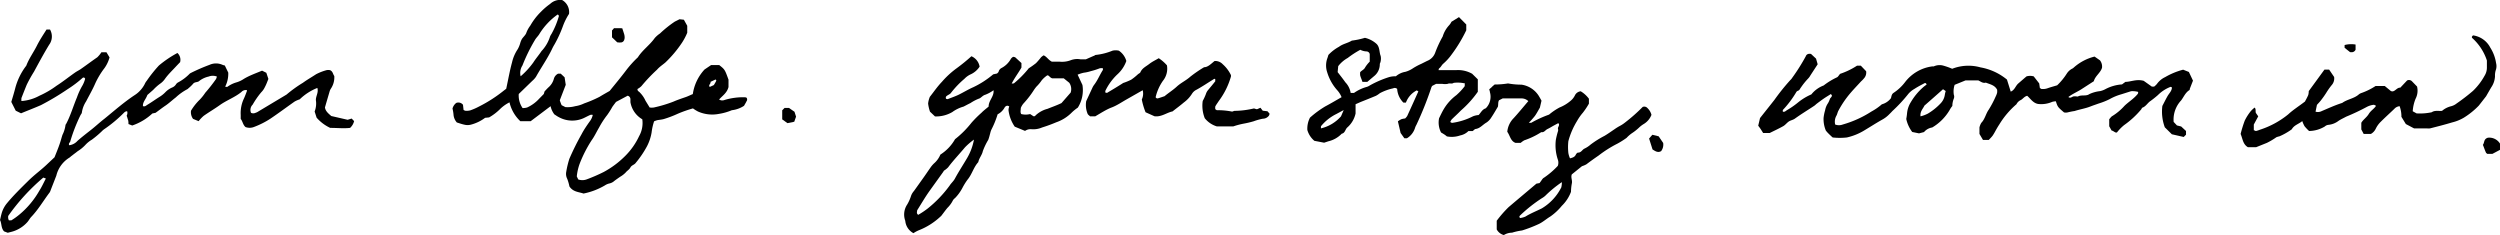 <svg xmlns="http://www.w3.org/2000/svg" viewBox="0 0 305.35 28.76"><title>footer-tagline</title><g id="Layer_2" data-name="Layer 2"><g id="Layer_1-2" data-name="Layer 1"><path d="M111.57,28.48a1.89,1.89,0,0,1-1-1.51,2.21,2.21,0,0,1,.24-2,5.07,5.07,0,0,0,.47-1.06,1.82,1.82,0,0,1,.35-.58l1.07-1.5c.32-.44.62-.9.94-1.35a3.27,3.27,0,0,1,.44-.52,2.9,2.9,0,0,0,.78-1.08A5.36,5.36,0,0,0,116.65,17a11.78,11.78,0,0,0,2-2,13.78,13.78,0,0,1,1.23-1.23c.27-.28.59-.51.87-.75,0-.77.69-1.23.6-2a4.31,4.31,0,0,1-1,.55c-.35.09-.53.42-.82.49a5.3,5.3,0,0,0-1,.53c-.28.13-.56.29-.84.43a4.3,4.3,0,0,0-1.38.67,3.91,3.91,0,0,1-2.11.53l-.61-.58a4.65,4.65,0,0,1-.23-1,3,3,0,0,1,.21-.81c.49-.62.93-1.27,1.47-1.83a10.75,10.75,0,0,1,1.79-1.65,22.69,22.69,0,0,0,1.82-1.48,1.69,1.69,0,0,1,1,1.27,2.59,2.59,0,0,1-1.07.93,2.49,2.49,0,0,0-.79.56,11.25,11.25,0,0,0-1.62,1.69c-.11.18-.36.26-.54.4a.25.25,0,0,0-.06.36c.07,0,.17.06.25,0,.42-.16.85-.31,1.25-.5.61-.3,1.19-.66,1.81-.93a11.13,11.13,0,0,0,2.43-1.57l.47-.1c.07-.07.16-.14.19-.22a.69.69,0,0,1,.35-.45,2.78,2.78,0,0,0,1.16-1.14,1.06,1.06,0,0,1,.26-.23A1,1,0,0,1,124,7l.76.7,0,.55c-.37.65-.82,1.23-1.19,1.95.17,0,.28,0,.33-.07a12.5,12.5,0,0,0,1.65-1.66.63.63,0,0,1,.12-.14,10.05,10.05,0,0,0,.87-.62,9,9,0,0,0,.62-.72,2,2,0,0,1,.31-.23c.39.16.57.56,1,.77l.92,0a3,3,0,0,0,1.43-.19A2.25,2.25,0,0,1,132,7.25c.23,0,.46,0,.62,0l.95-.42c.09,0,.18-.12.26-.12a7.48,7.48,0,0,0,2.05-.52,1.67,1.67,0,0,1,.78,0,2.25,2.25,0,0,1,.91,1.26,4,4,0,0,1-1.1,1.64,6.87,6.87,0,0,0-1.46,2,.82.82,0,0,0,0,.22c.09,0,.2.07.26,0,.61-.36,1.22-.73,1.82-1.11,0,0,0,0,.08-.06a7,7,0,0,0,1-.41,7.12,7.12,0,0,0,.83-.67c.1-.08.25-.14.29-.24.21-.49.67-.69,1.07-1s.77-.47,1.17-.71a4.92,4.92,0,0,1,1,.87,2.35,2.35,0,0,1-.49,1.89,5.73,5.73,0,0,0-.89,2,.24.24,0,0,0,.32.13c.25-.07.49-.16.77-.25.47-.4,1-.72,1.5-1.18s1.13-.74,1.64-1.2a15.42,15.42,0,0,1,1.69-1.16c.47,0,.86-.43,1.28-.76a1.26,1.26,0,0,1,1,.4,4.17,4.17,0,0,1,1,1.33s0,.1,0,.16a9.18,9.18,0,0,1-1.49,3c-.14.22-.3.43-.42.65a1,1,0,0,0,0,.35c.09.06.14.11.2.12a8.9,8.9,0,0,1,1.84.17c.09,0,.24-.1.36-.09a10.66,10.66,0,0,0,2.29-.29c.18,0,.3.13.46.07l.36-.16.28.36.58.07.26.3a1.18,1.18,0,0,1-.08.23.94.94,0,0,1-.75.38,7,7,0,0,0-1.11.31,11.64,11.64,0,0,1-1.22.29,9.22,9.22,0,0,0-1.28.34l-2,0a3,3,0,0,1-1.48-1,4.13,4.13,0,0,1-.25-2.11,6.4,6.4,0,0,0,.39-.85,1.4,1.4,0,0,1,.28-.5c.29-.35.58-.69.86-1.05,0-.05,0-.17,0-.25s-.16-.05-.2,0c-.69.42-1.36.88-2.07,1.27a1.33,1.33,0,0,0-.57.5,3.87,3.87,0,0,1-1,1.07c-.42.36-.86.68-1.38,1.09-.68.13-1.35.7-2.2.59l-1.09-.49a8.2,8.2,0,0,1-.46-1.56,1.68,1.68,0,0,0,.11-1.13l-1.95,1.11c-.62.35-1.21.76-1.85,1s-1.31.68-2,1.08l-.63,0c-.1-.11-.27-.2-.31-.34a2.8,2.8,0,0,1-.16-1.52l.77-1.66a1.81,1.81,0,0,1,.2-.33c.43-.56.69-1.23,1.07-1.82,0,0,0-.1,0-.2a1.19,1.19,0,0,0-.38,0,8.85,8.85,0,0,1-1.1.35,4.6,4.6,0,0,1-.85.19,4.27,4.27,0,0,0-.76.24l.59,1.26a4,4,0,0,1-.56,2.76,6.12,6.12,0,0,0-.71.57A4.94,4.94,0,0,1,129,14.94a17.93,17.93,0,0,1-1.72.63,2.71,2.71,0,0,1-1.33.21,1.14,1.14,0,0,0-.75.21l-1.26-.52a4.53,4.53,0,0,1-.76-2,1.2,1.2,0,0,1,.09-.46c-.24-.19-.45-.06-.57.13a2,2,0,0,1-.85.82,11,11,0,0,1-.75,1.85,2.18,2.18,0,0,0-.15.45c-.08.28-.14.56-.25.83a7.91,7.91,0,0,0-.66,1.38c-.09.46-.46.85-.55,1.33-.58.63-.77,1.5-1.32,2.15a7.87,7.87,0,0,0-.62,1,5.23,5.23,0,0,1-.91,1.25.87.87,0,0,0-.26.29,3.47,3.47,0,0,1-.67.91c-.25.3-.47.61-.71.92a.63.63,0,0,1-.14.14,8.24,8.24,0,0,1-2.6,1.65A3.64,3.64,0,0,0,111.57,28.48ZM126.23,14.2c.12,0,.2,0,.23-.08a3.33,3.33,0,0,1,1.49-.83c.53-.22,1.08-.4,1.7-.7l1.12-1.28a1.37,1.37,0,0,0-.17-1.2l-.67-.54-1.41,0c-.32-.1-.4-.41-.62-.36a3.34,3.34,0,0,0-.68.62,4.8,4.8,0,0,1-.62.74,4.56,4.56,0,0,0-.29.38A11.47,11.47,0,0,1,125,12.65a2,2,0,0,0-.32.54c0,.27-.09.5.05.74a2.23,2.23,0,0,0,1.09,0ZM115.2,21l-1.68,2.34c-.54.76-1,1.56-1.5,2.35,0,.17-.12.37.13.55a10,10,0,0,0,1.18-.79A14.56,14.56,0,0,0,116,22.65c.19-.3.47-.52.64-.85.46-.85,1-1.67,1.48-2.49a6.88,6.88,0,0,0,.84-2.26,8.28,8.28,0,0,0-1.1.95c-.68.82-1.42,1.58-2.05,2.43a2.6,2.6,0,0,1-.52.42Z"/><path d="M160,14.37A12,12,0,0,1,161.86,13c.68-.36,1.35-.76,2-1.13a2.83,2.83,0,0,0-.53-.85,5.78,5.78,0,0,1-1.22-2.17,2.61,2.61,0,0,1,0-1.7c.06-.15.1-.31.14-.44a5.17,5.17,0,0,1,1.3-1c.47-.36,1.07-.44,1.56-.75a9.41,9.41,0,0,0,1.6-.34,3.2,3.2,0,0,1,1.43.75c.4.4.31,1,.49,1.45a1.51,1.51,0,0,1,0,.67c0,.13-.11.25-.1.37a1.85,1.85,0,0,1-.7,1.44L167,10h-.59l-.12-.34a3.49,3.49,0,0,1-.16-.45,1.81,1.81,0,0,1,0-.39c.18-.22.47-.3.61-.59a3.7,3.7,0,0,1,.56-.7V6.6a.42.42,0,0,0-.42-.32,1.77,1.77,0,0,1-.73-.2,11.25,11.25,0,0,0-1.54,1,3.79,3.79,0,0,0-1.16,1l-.07.73c.32.41.64.81.94,1.24a2.42,2.42,0,0,1,.65,1.3c.17,0,.32,0,.41,0a5,5,0,0,1,1.57-.74,1.36,1.36,0,0,0,.35-.17,12.56,12.56,0,0,1,2.29-1,2.59,2.59,0,0,1,.9-.12,2.37,2.37,0,0,1,1.17-.55,3.24,3.24,0,0,0,.95-.45,7.86,7.86,0,0,1,1-.53l.7-.35a1.69,1.69,0,0,0,1-1.05,13.64,13.64,0,0,1,.9-1.93A3.53,3.53,0,0,1,177,3.08a1.76,1.76,0,0,0,.28-.42l.92-.57.89.9V3.7a17.76,17.76,0,0,1-1.82,3,6.38,6.38,0,0,1-1,1.09c-.18.16-.26.37-.43.51s-.08.15-.14.27l1.11,0h1a3.49,3.49,0,0,1,2,.44l.69.68,0,1.52a12.71,12.71,0,0,1-2.08,2.3c-.36.38-.75.72-1.12,1.09a1.3,1.3,0,0,0-.17.32c.1,0,.17.1.22.09a7.87,7.87,0,0,0,2.55-.8,2.34,2.34,0,0,1,.7-.16c.26-.27.44-.69.87-.82a2,2,0,0,0,.5-2c0-.06,0-.12-.06-.23s.17-.23.28-.35.24-.22.37-.33a10,10,0,0,0,1.63-.13,9.11,9.11,0,0,0,1.64.15,3,3,0,0,1,2.07,1.3c.14.22.26.44.38.66l-.2.85c-.19.32-.37.67-.6,1a11.23,11.23,0,0,1-.75.85c.13,0,.23,0,.29,0A13.41,13.41,0,0,1,189.2,14a7.36,7.36,0,0,1,1.28-.87,4.84,4.84,0,0,0,1.32-.79,2,2,0,0,0,.55-.67.89.89,0,0,1,.72-.52,3.47,3.47,0,0,1,1,.91v.6a9,9,0,0,1-.75,1.12,6.16,6.16,0,0,0-.7,1,9.24,9.24,0,0,0-1.06,2.46,6.58,6.58,0,0,0,0,1.45,2.71,2.71,0,0,0,.2.65c.29-.08.57-.14.71-.45.05-.11.19-.26.28-.25.39,0,.5-.36.78-.49a3.12,3.12,0,0,0,.73-.48,11.79,11.79,0,0,1,1.72-1.08c.42-.25.81-.53,1.21-.8a6,6,0,0,1,.66-.41,4,4,0,0,0,.64-.42,21,21,0,0,0,2.15-1.9.51.51,0,0,1,.58.14,1.73,1.73,0,0,1,.49.83,2.26,2.26,0,0,1-1,1.15,3.63,3.63,0,0,0-.46.35,6.11,6.11,0,0,1-.91.73,3.86,3.86,0,0,0-.67.58,10.16,10.16,0,0,1-1.13.71A14.25,14.25,0,0,0,195.25,19c-.51.35-1,.7-1.49,1.07a2.81,2.81,0,0,1-.54.23l-1.24,1c-.15.38.1.74,0,1.13a6.07,6.07,0,0,0-.1,1,4.64,4.64,0,0,1-1.12,1.71,6.88,6.88,0,0,1-1.41,1.31c-.47.28-.88.66-1.38.9a15.94,15.94,0,0,1-2.07.8,7.21,7.21,0,0,0-1.22.27,1.9,1.9,0,0,0-1,.29,1.39,1.39,0,0,1-.87-.69l0-1.06a14.08,14.08,0,0,1,1.45-1.66l.73-.62,2.67-2.25.38-.07.11-.15c.14-.17.25-.42.44-.51a10.14,10.14,0,0,0,1.68-1.44,1.14,1.14,0,0,0,0-.78,5.49,5.49,0,0,1-.24-2.39,9.06,9.06,0,0,1,.28-1.12c0-.06,0-.13,0-.17-.1-.24.17-.41.1-.64a.84.84,0,0,0-.08-.12l-.56.3c-.25.14-.5.3-.76.42s-.41.45-.76.38a9.28,9.28,0,0,1-2.08,1,2.53,2.53,0,0,0-.43.31h-.64c-.61-.23-.65-.86-1-1.35a2.7,2.7,0,0,1,.79-1.68c.61-.67,1.18-1.37,1.78-2.07a1.21,1.21,0,0,0-.8-.33l-2.33,0-.45.23c-.14.24-.07.51-.14.79-.25.41-.5.86-.79,1.29a2,2,0,0,1-.59.63c-.45.25-.77.7-1.31.79-.14,0-.27.18-.39.26l-.52,0a1.93,1.93,0,0,1-1,.53,3.1,3.1,0,0,1-1.63.12s-.16-.14-.3-.23-.27-.17-.41-.25a2.64,2.64,0,0,1-.24-1.74c.15-.3.35-.75.6-1.16a5.85,5.85,0,0,1,1.5-1.65,7.6,7.6,0,0,0,1-1.06c.07-.07,0-.23.06-.38a4,4,0,0,0-1.38-.07c-.22.17-.48,0-.72.12a1.89,1.89,0,0,1-.68,0h-.74l-.48.25a.91.91,0,0,0-.09.15A41.56,41.56,0,0,1,173,15.25a1.8,1.8,0,0,0-.16.35,2.27,2.27,0,0,1-1,1.29h-.31l-.46-.65-.33-1.42a2.83,2.83,0,0,1,.42-.26,2.33,2.33,0,0,1,.46-.09,1.54,1.54,0,0,0,.26-.31c.46-1,.91-2,1.36-3l-.2-.12a2.75,2.75,0,0,0-1.32,1.49l-.31,0a2.58,2.58,0,0,1-.76-1.67.43.43,0,0,0-.49-.07,6.22,6.22,0,0,0-1.62.59,3.13,3.13,0,0,1-.48.32c-.62.26-1.25.51-1.88.76l-.61.27,0,1.13a3.16,3.16,0,0,1-1,1.7c-.27.23-.27.69-.69.77a3.29,3.29,0,0,1-1.64.93l-.51.17-1.19-.23a2.66,2.66,0,0,1-.86-1.32A2.93,2.93,0,0,1,160,14.37Zm30.73,7.9a14.22,14.22,0,0,0-2,1.65,2.26,2.26,0,0,1-.39.28,17.76,17.76,0,0,0-2.66,2.1c-.09.09-.17.21,0,.33a2.37,2.37,0,0,0,.64-.18c.63-.39,1.32-.66,2-1a6.22,6.22,0,0,0,2.38-2.57A3.3,3.3,0,0,0,190.77,22.27Zm-26.61-8.83-.91.49a5.69,5.69,0,0,0-1.87,1.49c0,.06,0,.16,0,.26a4.68,4.68,0,0,0,2.45-1.47Z"/><path d="M221.24,11.53a3.49,3.49,0,0,1,1.5-1.09,8.45,8.45,0,0,1,1.64-1c.13-.07.21-.24.37-.42a9.09,9.09,0,0,0,2.07-1l.46,0,.65.68a1.05,1.05,0,0,1-.28.89,3,3,0,0,1-.34.35c-.59.65-1.21,1.27-1.76,2a12,12,0,0,0-1,1.57c-.11.19-.14.43-.25.62a1.48,1.48,0,0,0-.15,1.08,1.3,1.3,0,0,0,.92,0,13,13,0,0,0,3.51-1.59,6.87,6.87,0,0,0,1.27-.88,2.06,2.06,0,0,0,1.11-.75c.07-.24.08-.5.34-.66a5.7,5.7,0,0,0,1.4-1.32A5,5,0,0,1,236,8.11c.06,0,.14,0,.19,0A1.69,1.69,0,0,1,237.3,8a8.63,8.63,0,0,1,1.14.4,5.46,5.46,0,0,1,3.46-.17,7,7,0,0,1,3.23,1.49l.46,1.47c.49-.19.58-.7.93-1s.63-.55,1-.86a1.56,1.56,0,0,1,.88,0l.67.86.08.57c.07,0,.12.09.17.1a1.66,1.66,0,0,0,.77-.08c.36-.13.74-.23,1.17-.36A7.43,7.43,0,0,0,252.43,9a1.75,1.75,0,0,1,.62-.59.82.82,0,0,0,.24-.16,6,6,0,0,1,2.54-1.34l.66.46a1.23,1.23,0,0,1,.25.91c-.19.63-.84,1-1,1.64l-1.55,1c-.51.32-1.07.55-1.56.93.25.18.4,0,.58-.06s.43,0,.58,0c.44-.25,1,0,1.41-.3a4.16,4.16,0,0,1,1.3-.36,2.42,2.42,0,0,0,.63-.23,5.06,5.06,0,0,1,2.05-.59l.42-.31c.66,0,1.33-.37,2.23-.13l1,.71h.27a2,2,0,0,0,.35-.33,2.58,2.58,0,0,1,1-.83,8.82,8.82,0,0,1,2.2-.91l.7.28.5,1.06-.39,1c0,.06,0,.14-.07.17-.48.31-.68.85-1,1.26a3.41,3.41,0,0,0-.9,2.61l.4.43.52.13L267,16v.45l-.28.28-1.45-.33-.86-.85a5.53,5.53,0,0,1-.3-2.61c.2-.38.4-.79.62-1.18s.54-.64.55-1.09c-.06,0-.13-.08-.17-.06a4.41,4.41,0,0,0-1.54,1,11.74,11.74,0,0,1-1,.79c-.3.24-.5.6-.89.75-.07,0-.1.16-.17.23a10.83,10.83,0,0,1-2.07,1.9,5.46,5.46,0,0,0-.87.89c-.21.1-.39-.18-.66-.23l-.29-.52v-.86c.13-.13.24-.32.4-.4a6.72,6.72,0,0,0,1.47-1.24c.49-.47,1.08-.83,1.53-1.35.09-.1.17-.19.12-.35a2.72,2.72,0,0,0-.85-.08l-1.2.38a6.43,6.43,0,0,0-1.42.59,8.36,8.36,0,0,1-1.33.53c-.33.12-.67.23-1,.36-.63.25-1.3.35-1.95.56a8.48,8.48,0,0,0-.85.17,1.1,1.1,0,0,1-.44,0c-.77-.66-.77-.66-1-1.36a2.17,2.17,0,0,0-.44.07,3.36,3.36,0,0,1-1.71.26c-.63-.1-.94-.65-1.35-1-.35.09-.51.36-.76.51a1.1,1.1,0,0,0-.55.52,10.33,10.33,0,0,0-2.1,2.48c-.16.24-.31.5-.45.75a6.74,6.74,0,0,1-.34.58c-.15.21-.34.39-.49.55h-.71l-.43-.73v-.79A1.89,1.89,0,0,1,242,15c.44-.45.54-1.09.9-1.6a12.53,12.53,0,0,0,.86-1.63,2.1,2.1,0,0,0,.17-.45,1.59,1.59,0,0,0,0-.36c-.3-.58-.88-.66-1.38-.87-.35.11-.6-.12-.92-.27l-1.56,0-1.33.54a2.57,2.57,0,0,0-.1,1.21.64.64,0,0,1,0,.47,2.45,2.45,0,0,0-.18.9,3.41,3.41,0,0,0-.35.53,6,6,0,0,1-2.11,2.1,1.65,1.65,0,0,0-1,.56l-.61.16-.83-.17a4,4,0,0,1-.73-1.59,7,7,0,0,0,.1-.72,3.08,3.08,0,0,1,.47-1.35,7.38,7.38,0,0,1,1.48-1.79c.14-.13.31-.24.44-.35-.11-.25-.22-.18-.33-.12-.4.21-.8.42-1.18.67a2.66,2.66,0,0,0-.8.69,18.13,18.13,0,0,1-1.87,2c-.15.17-.32.33-.48.49a3.54,3.54,0,0,1-.78.57c-.73.41-1.44.87-2.16,1.3a7.09,7.09,0,0,1-2.14.87,7.74,7.74,0,0,1-1.74,0c-.19-.17-.36-.33-.52-.49s-.22-.24-.31-.35a3.65,3.65,0,0,1-.28-1.54,5.26,5.26,0,0,1,.19-.94,2.26,2.26,0,0,1,.36-.88,2.69,2.69,0,0,0,.23-.52c.07-.14.24-.23.24-.41l-.12-.18c-.29.19-.6.37-.89.57s-.58.42-.86.63c-.1.08-.19.18-.3.25-.78.52-1.58,1-2.34,1.55-.25.18-.54.21-.77.37s-.42.42-.67.56c-.53.3-1.1.56-1.64.83h-.81l-.31-.49c-.09-.13-.19-.26-.29-.4l.22-.93c.58-.74,1.17-1.47,1.75-2.21a26.43,26.43,0,0,1,1.94-2.42,1.33,1.33,0,0,0,.25-.3,23.5,23.5,0,0,0,1.65-2.62c.08-.22.29-.35.64-.28l.61.57.2.69-.9,1.38a1.66,1.66,0,0,1-.29.39,8.39,8.39,0,0,0-.85,1.06c-.12.14-.16.35-.38.41a.39.39,0,0,0-.21.19,12.16,12.16,0,0,1-1.63,2.16s0,.12,0,.19c.21.09.36-.08.5-.17a10.3,10.3,0,0,0,1.43-1A6.91,6.91,0,0,1,221.24,11.53Zm13.33,2.68a3.85,3.85,0,0,0,.91-.34,7.22,7.22,0,0,0,1.58-1.28,1.88,1.88,0,0,0,.48-1,2.89,2.89,0,0,1,.11-.47l-.33-.22-1.13,1-1.14,1C234.88,13.28,234.5,13.6,234.57,14.21Z"/><path d="M68.65,0a1.69,1.69,0,0,1,.85,1.7,7.4,7.4,0,0,0-.77,1.56,14.51,14.51,0,0,1-1,2.16,5.59,5.59,0,0,0-.32.6c-.56,1.16-1.31,2.22-1.94,3.35a2.47,2.47,0,0,1-.46.51l-1.65,1.6a2.68,2.68,0,0,0,.47,1.72,1.93,1.93,0,0,0,.55-.07,4.49,4.49,0,0,0,1.47-1.07l.57-.58.09-.31c.16-.17.31-.34.48-.5a2.09,2.09,0,0,0,.66-1.05A1,1,0,0,1,68.16,9h.33l.47.44.14.92-.72,1.87c0,.09.06.21.1.33s.07.18.12.29l.45.23a3.43,3.43,0,0,0,1.2-.11,3.79,3.79,0,0,0,1.1-.34,14.9,14.9,0,0,0,1.87-.8c.39-.24.78-.46,1.24-.72.65-.8,1.35-1.64,2-2.5A12.57,12.57,0,0,1,77.91,7c.56-.89,1.45-1.49,2.05-2.34a3.26,3.26,0,0,1,.65-.57,13.48,13.48,0,0,1,1.81-1.45L83,2.35l.53.06.41.74V4a7.43,7.43,0,0,1-.63,1.2,14.22,14.22,0,0,1-2.06,2.45c-.35.29-.73.54-1,.86a20.07,20.07,0,0,0-1.9,2,2,2,0,0,1-.49.36c0,.22.1.27.2.34a3.41,3.41,0,0,1,.78,1.09l.51.83a1.83,1.83,0,0,0,.51,0,16.12,16.12,0,0,0,2.4-.72c.5-.22,1-.38,1.54-.57.27-.1.53-.23.82-.35a5.61,5.61,0,0,1,1.43-3l.8-.54,1,0c.68.54.68.54,1.13,1.78v.9c-.18.71-.72,1.05-1.15,1.52a.7.7,0,0,0,.64.07A7.89,7.89,0,0,1,91,11.88a.79.79,0,0,1,.18.05.36.36,0,0,1,0,.44c-.08.18-.19.34-.3.55a3.39,3.39,0,0,1-1.49.54,6.73,6.73,0,0,1-1.58.45,4.27,4.27,0,0,1-2.56-.29,4.62,4.62,0,0,1-.61-.38,15,15,0,0,0-1.85.65,13,13,0,0,1-1.71.65c-.25.07-.5.09-.76.13a2.51,2.51,0,0,0-.43.15,6.83,6.83,0,0,0-.3,1.34,5.64,5.64,0,0,1-.58,1.73,11.88,11.88,0,0,1-1.36,2c-.16.24-.5.28-.65.56s-.4.39-.58.62a3.11,3.11,0,0,1-.69.53c-.24.17-.48.33-.71.51a1.28,1.28,0,0,1-.6.3,1.6,1.6,0,0,0-.53.23,8.38,8.38,0,0,1-2.62,1c-.56-.2-1.27-.18-1.72-.87a5.53,5.53,0,0,0-.27-.93,1.33,1.33,0,0,1-.12-.85,11.22,11.22,0,0,1,.38-1.59,31.57,31.57,0,0,1,1.49-3c.28-.54.63-1.05,1-1.57a1.94,1.94,0,0,0,.37-.8.81.81,0,0,0-.29,0c-.3.13-.58.29-.87.42a3.39,3.39,0,0,1-3-.15c-.2-.1-.38-.24-.53-.33a2.52,2.52,0,0,1-.46-1L64.82,14.8l-1.27,0a4.59,4.59,0,0,1-1.32-2.3,4.65,4.65,0,0,0-1.09.76,6.41,6.41,0,0,1-1.4,1.08l-.49.05a5,5,0,0,1-1.71.83,1.66,1.66,0,0,1-.86,0c-.28-.06-.55-.16-.88-.26a1.63,1.63,0,0,1-.41-1,5.35,5.35,0,0,0-.12-.7,1.25,1.25,0,0,1,.46-.69.71.71,0,0,1,.82.23l.07.63a.7.7,0,0,0,.24.1,1.82,1.82,0,0,0,.58-.05A7.5,7.5,0,0,0,58.53,13a17,17,0,0,0,3-1.93l.3-.23c.25-1.16.43-2.2.71-3.22A4.79,4.79,0,0,1,63.24,6a3.4,3.4,0,0,0,.32-.8,2.31,2.31,0,0,1,.19-.44c.18-.27.47-.5.55-.79a3.4,3.4,0,0,1,.47-.84,7.83,7.83,0,0,1,.53-.81,7.63,7.63,0,0,1,.77-.88A8.07,8.07,0,0,1,67.19.48,1.8,1.8,0,0,1,68.65,0Zm6.59,12.45c-.09.12-.27.35-.44.59a10.28,10.28,0,0,1-.63,1,10.59,10.59,0,0,0-1,1.54c-.31.52-.56,1.08-.92,1.57A15.69,15.69,0,0,0,70.8,20a6.27,6.27,0,0,0-.35,1.55l.18.37a1.54,1.54,0,0,0,1,0A20.52,20.52,0,0,0,73.75,21,11.11,11.11,0,0,0,76.41,19a8.43,8.43,0,0,0,1.65-2.37,3.25,3.25,0,0,0,.39-2.06A3,3,0,0,1,77,12.48c0-.12,0-.26,0-.39a.44.44,0,0,0-.34-.4ZM63.59,9.32a9.85,9.85,0,0,0,1.55-1.69c.31-.49.7-.93,1-1.39a4.54,4.54,0,0,0,1-1.65,1.45,1.45,0,0,1,.21-.43,10,10,0,0,0,.92-2.22s-.06-.09-.1-.14-.08,0-.1,0A8.14,8.14,0,0,0,65.91,4.1c-.15.28-.41.5-.57.78A20.88,20.88,0,0,0,63.81,8,1.68,1.68,0,0,0,63.59,9.32ZM86.78,10c.08.24-.31.36-.09.62l.5-.23c.35-.58.35-.58.2-.68Z"/><path d="M24.26,14.8l-.68-.28a1.38,1.38,0,0,1-.25-1,6.58,6.58,0,0,1,1.08-1.36,6,6,0,0,0,.66-.83,20,20,0,0,0,1.32-1.68,1.85,1.85,0,0,0,.1-.3,1.37,1.37,0,0,0-1,0,2.91,2.91,0,0,0-1.13.52c-.21.22-.57.1-.78.37a4.61,4.61,0,0,1-.56.54.57.57,0,0,1-.15.12,6.47,6.47,0,0,0-1.4,1c-.43.33-.83.71-1.26,1s-.78.57-1.21.88l-.39.08a6.81,6.81,0,0,1-2.46,1.47l-.46-.18c0-.21,0-.4-.08-.58a4.52,4.52,0,0,0-.14-.44.67.67,0,0,0,.06-.54c-.19,0-.3.09-.42.21a16,16,0,0,1-2.41,2,2.4,2.4,0,0,0-.29.26,12.12,12.12,0,0,1-1.19,1,3.52,3.52,0,0,0-.82.67,4.52,4.52,0,0,1-.9.73l-.85.65a1,1,0,0,1-.15.13,3.57,3.57,0,0,0-1.62,2.21c-.23.6-.47,1.2-.7,1.8a1.08,1.08,0,0,1-.12.26c-.76,1-1.39,2.1-2.26,3-.17.19-.29.43-.46.62a3.93,3.93,0,0,1-1.6,1.08c-.24.09-.5.14-.79.22L.5,28.26c-.39-.4-.28-1-.5-1.38.08-.33.14-.62.22-.89A3.38,3.38,0,0,1,.87,24.8c.79-.95,1.67-1.81,2.54-2.67S5.05,20.75,5.82,20l.84-.79c.21-.53.41-1,.6-1.55s.24-.8.37-1.19A3.8,3.8,0,0,0,8,15.28c0-.06.06-.11.09-.17.53-1,.86-2.15,1.31-3.22a8.16,8.16,0,0,1,.69-1.48,3.51,3.51,0,0,0,.31-.79c-.08-.17-.2-.19-.32-.1A13.62,13.62,0,0,1,8.25,10.9,31.89,31.89,0,0,1,5,12.84c-.8.35-1.61.66-2.43,1l-.65-.32-.54-1.07c.16-.54.34-1.12.49-1.71a7.77,7.77,0,0,1,1.25-2.6A.78.78,0,0,0,3.22,8c.32-.85.86-1.58,1.27-2.39s.78-1.34,1.19-2h.43A1.7,1.7,0,0,1,6,5.47C5.35,6.54,4.75,7.65,4.15,8.76a16.91,16.91,0,0,0-.89,1.6c-.22.54-.43,1.07-.64,1.61a1.62,1.62,0,0,0,0,.37,5.35,5.35,0,0,0,2.2-.65,11,11,0,0,0,2.09-1.22C7.65,10,8.4,9.4,9.17,8.86c.13-.09.27-.17.41-.25l.25-.15c.69-.48,1.38-1,2.05-1.46a3.46,3.46,0,0,0,.51-.62H13l.38.63a4.13,4.13,0,0,1-.62,1.31,9.73,9.73,0,0,0-1.14,1.9c-.32.74-.73,1.44-1.1,2.16A3.4,3.4,0,0,0,10,13.73c0,.12-.12.23-.17.34a20.19,20.19,0,0,0-1.23,3.14c0,.17-.29.3-.14.53a1.61,1.61,0,0,0,1-.53c.53-.47,1.09-.9,1.65-1.34s1.08-.93,1.65-1.37c1.23-1,2.36-2,3.67-2.87a3.53,3.53,0,0,0,1.24-1.35,1.66,1.66,0,0,1,.25-.41A16.77,16.77,0,0,1,19.41,8a13.33,13.33,0,0,1,2.26-1.53A1.13,1.13,0,0,1,22,7.59l-.45.47c-.48.53-1,1-1.42,1.6a2.31,2.31,0,0,1-.61.59,5.92,5.92,0,0,0-.8.72L18,11.6c-.19.54-.58.86-.54,1.36.23.1.38-.06.52-.15.5-.3,1-.66,1.46-.95a3.57,3.57,0,0,0,.76-.6A2.54,2.54,0,0,1,21,10.7a1,1,0,0,0,.51-.42.73.73,0,0,1,.29-.24,5.7,5.7,0,0,0,1.33-1,.57.57,0,0,1,.16-.12,22.68,22.68,0,0,1,2.3-1,1.93,1.93,0,0,1,1.59,0,1.6,1.6,0,0,0,.28.08l.42.87a3.48,3.48,0,0,1-.38,1.72c.12,0,.23.06.29,0a3.55,3.55,0,0,1,1.13-.54,3.27,3.27,0,0,0,.87-.42c.7-.42,1.46-.68,2.22-1l.52.26.25.75c-.13.33-.26.69-.43,1a2.18,2.18,0,0,1-.44.63,10.08,10.08,0,0,0-1.05,1.51.91.91,0,0,0-.2,1,.64.64,0,0,0,.55,0,1.3,1.3,0,0,0,.35-.17L35,11.55a15.52,15.52,0,0,1,2-1.44c.52-.38,1.09-.7,1.62-1.05a6.35,6.35,0,0,1,1.26-.49,1.11,1.11,0,0,1,.43,0c.36.15.35.51.52.71a2.47,2.47,0,0,1-.43,1.57,1.27,1.27,0,0,0-.15.35c-.19.65-.38,1.29-.56,1.92.07.47.41.73.77,1.05l2,.46.49-.15.3.31a1.63,1.63,0,0,1-.49.83c-.76.09-1.57,0-2.43,0a5,5,0,0,1-1.66-1.25l-.24-.75a2.71,2.71,0,0,0,.15-1.41c0-.5.35-.92.18-1.47a6.54,6.54,0,0,0-2.15,1.39,3.51,3.51,0,0,0-.62.27c-1,.7-2,1.45-3,2.12a10.33,10.33,0,0,1-2,1,1.46,1.46,0,0,1-1,0c-.33-.28-.35-.71-.59-1,0-.16,0-.32,0-.48A4.12,4.12,0,0,1,29.81,12c.13-.29.24-.59.35-.89,0,0,0-.05,0-.1a.73.73,0,0,0-.68.23c-.81.66-1.8,1-2.65,1.61-.63.45-1.3.84-1.94,1.29A4.49,4.49,0,0,0,24.26,14.8Zm-18.67,7-.3-.11A24.89,24.89,0,0,0,1,26.38a1.63,1.63,0,0,0,0,.28,1.43,1.43,0,0,0,.08.25c.12,0,.24,0,.31,0a8.25,8.25,0,0,0,1-.72A10.55,10.55,0,0,0,4.8,23.3C5.1,22.84,5.32,22.34,5.59,21.83Z"/><path d="M281.53,12.4c.11-.22.28-.5.4-.8a1.77,1.77,0,0,0,.06-.47l1.92-2.63h.57l.61.9a1.23,1.23,0,0,1-.3,1,8.52,8.52,0,0,0-.67.95,11.06,11.06,0,0,1-.67.94c-.14.18-.3.34-.46.52l-.17.83a1,1,0,0,0,.75-.07c.83-.35,1.65-.73,2.51-1,.63-.46,1.46-.52,2.05-1.06a1.2,1.2,0,0,1,.35-.17,8,8,0,0,0,1.68-.84l1.11,0,.74.61c.46.24.71-.45,1.16-.4l.83-.88a.51.51,0,0,1,.6.1l.62.64a2.14,2.14,0,0,1-.18,1.49,4.84,4.84,0,0,0-.35,1.53l.47.26a6.83,6.83,0,0,0,1.85-.14c.38-.26.82-.13,1.26-.17a2.67,2.67,0,0,1,1.09-.56,1.78,1.78,0,0,0,.69-.34,24.21,24.21,0,0,0,2-1.54,7.68,7.68,0,0,0,1.41-1.84,1.88,1.88,0,0,0,.29-1c0-.29,0-.59,0-.87a6.32,6.32,0,0,0-1.83-2.78c0-.09,0-.13,0-.14l.13-.15a2.8,2.8,0,0,1,2.11,1.49,4.83,4.83,0,0,1,.71,1.89,1.51,1.51,0,0,1,0,.76,2.17,2.17,0,0,0-.13.86,2.62,2.62,0,0,1-.46,1.35c-.23.39-.45.78-.63,1.09l-.78,1-.12.15a9.36,9.36,0,0,1-1.81,1.46,5.16,5.16,0,0,1-1.43.58c-.89.27-1.8.5-2.7.73a1.5,1.5,0,0,1-.39,0l-1.57,0-1-.53-.54-.88a3.71,3.71,0,0,0-.22-1.3,1,1,0,0,0-.65.33c-.54.52-1.08,1-1.63,1.55a3,3,0,0,0-.63.86,1.45,1.45,0,0,1-.6.65h-.88l-.29-.55V15c.22-.39.65-.65.91-1.08s.65-.61.89-1c-.13-.05-.22-.13-.29-.12a2.34,2.34,0,0,0-.82.25,26.72,26.72,0,0,1-2.54,1.2c-.31.17-.63.31-.93.51a2.43,2.43,0,0,1-1.25.49.76.76,0,0,0-.43.2,3.81,3.81,0,0,1-1.92.55,5.54,5.54,0,0,1-.55-.58,3.51,3.51,0,0,1-.28-.63c-.45.37-1,.49-1.28,1a7.72,7.72,0,0,1-1.51.86,2.52,2.52,0,0,0-.37.11,8.29,8.29,0,0,1-1.16.69l-1.32.53-1,0c-.61-.36-.63-1-.89-1.62a15.52,15.52,0,0,1,.5-1.62,6.09,6.09,0,0,1,.72-1.14,3.38,3.38,0,0,1,.49-.46c.19.19.08.4.15.65l.29.42-.54,1v.7c.1,0,.19.1.27.09a3,3,0,0,0,.46-.15,10.65,10.65,0,0,0,3.47-1.88C280.07,13.42,280.75,13,281.53,12.4Z"/><path d="M303.26,17.69c.22-.27.07-.7.61-.87a1.54,1.54,0,0,1,1.48.72v.76l-.92.49h-.64c-.06-.06-.13-.09-.15-.14C303.5,18.35,303.39,18,303.26,17.69Z"/><path d="M201.42,16.92l.4-.46.77.19.55.81a1.32,1.32,0,0,1-.25,1c-.41.23-.72,0-1.05-.21Z"/><path d="M95.83,13.18l.23,0,.3,0,.68.47.19.6-.22.62-.83.17-.64-.46,0-1.11Z"/><path d="M76,3.45c.16.53.42,1,.23,1.46-.16.34-.46.3-.84.26l-.64-.61V3.72L75,3.44Z"/><path d="M287.71,5.44v.63a.52.52,0,0,1-.58.3.28.28,0,0,1-.09,0l-.67-.53,0-.34A3.18,3.18,0,0,1,287.71,5.44Z"/></g></g></svg>